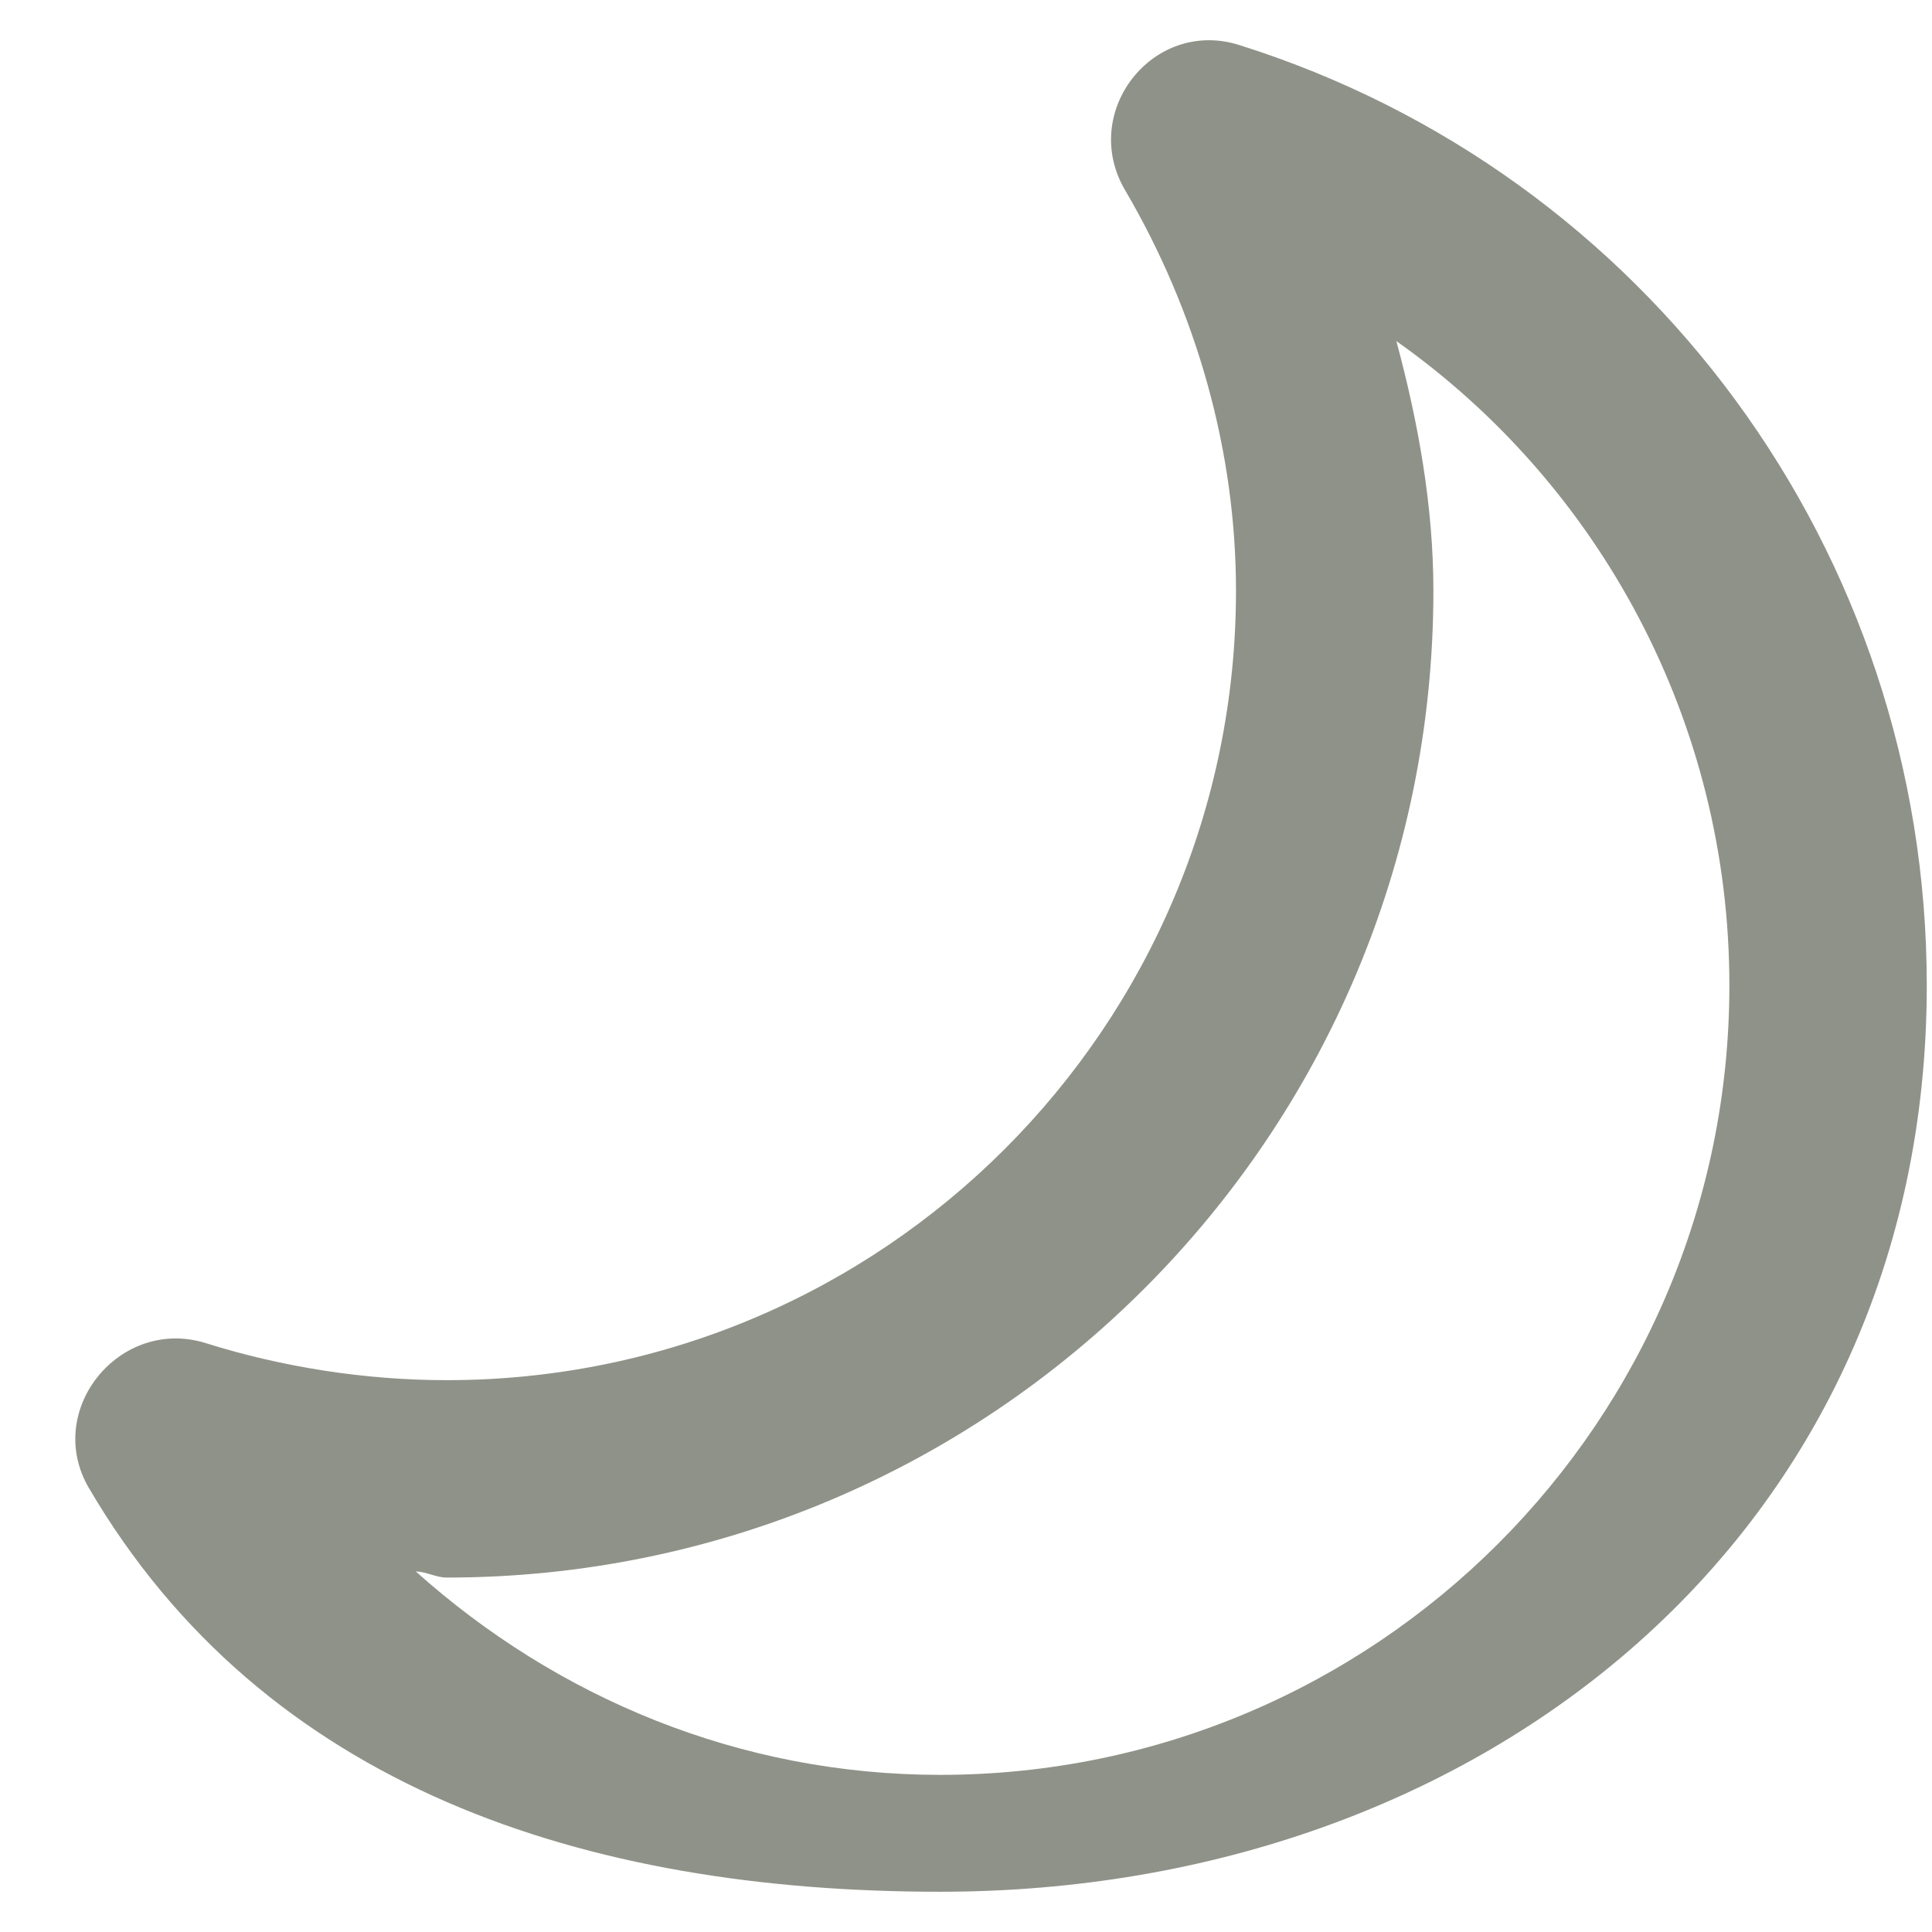 <svg width="24" height="24" viewBox="0 0 24 24" fill="none" xmlns="http://www.w3.org/2000/svg">
<path d="M15.393 0.559C14.323 0.222 13.408 1.392 13.975 2.36C14.871 3.887 15.354 5.611 15.354 7.339C15.354 12.755 10.964 17.145 5.548 17.145C4.528 17.145 3.497 16.98 2.56 16.686C1.49 16.349 0.537 17.518 1.105 18.486C3.283 22.203 7.266 23.5 11.677 23.5C18.447 23.5 23.935 19.012 23.935 12.242C23.935 6.848 20.453 2.15 15.393 0.559ZM17.346 4.237C19.876 6.025 21.483 8.973 21.483 12.242C21.483 17.658 17.093 22.048 11.677 22.048C9.191 22.048 6.919 21.092 5.165 19.521C5.296 19.524 5.418 19.597 5.548 19.597C12.318 19.597 17.806 14.109 17.806 7.339C17.806 6.289 17.619 5.249 17.346 4.237Z" fill="#8F9288"/>
</svg>
